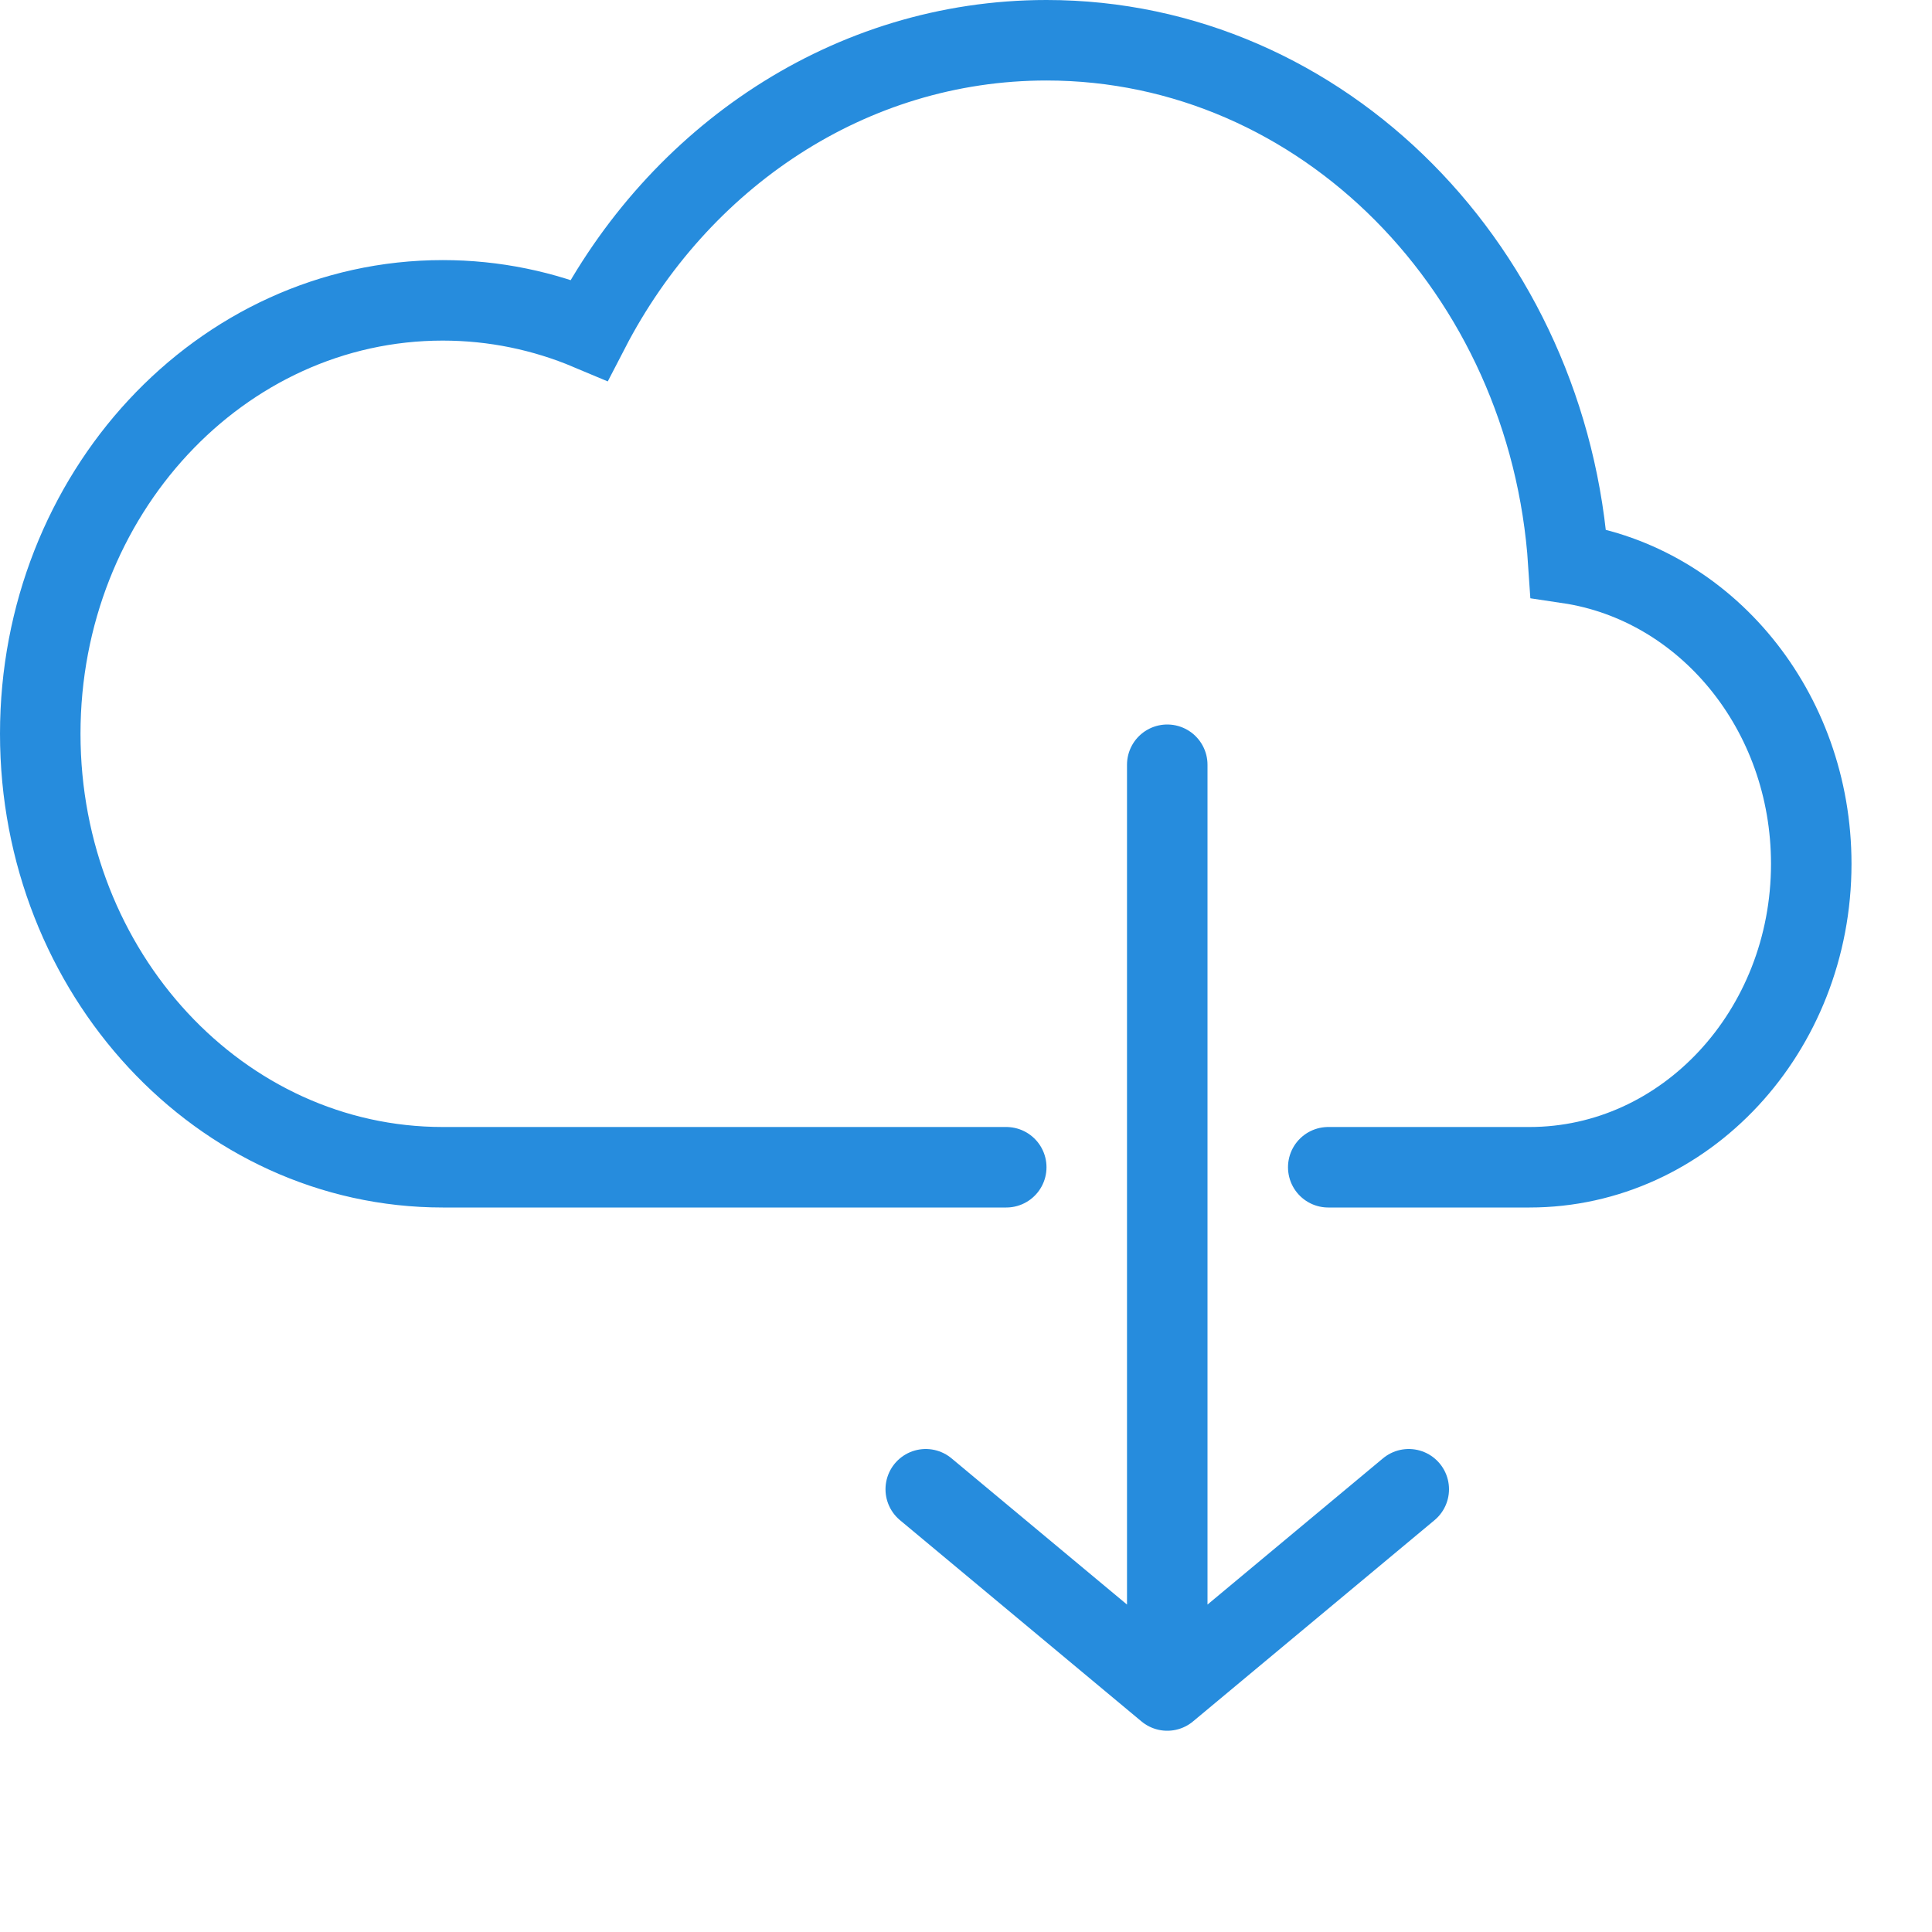 <svg width="24" height="24" viewBox="0 0 24 24" fill="none" xmlns="http://www.w3.org/2000/svg">
<path d="M16.5 14.5H19C20.933 14.5 22.5 12.812 22.5 10.731C22.5 8.826 21.188 7.251 19.483 6.997C19.244 3.366 16.433 0.5 13 0.5C10.557 0.5 8.428 1.952 7.318 4.098C6.755 3.861 6.141 3.731 5.5 3.731C2.739 3.731 0.5 6.142 0.5 9.115C0.5 12.089 2.739 14.5 5.5 14.5H12.5" stroke="#268CDD" stroke-linecap="round"/>
<path d="M14.5 9.5V21M14.5 21L11.5 18.5M14.5 21L17.5 18.5" stroke="#268CDD" stroke-linecap="round" stroke-linejoin="round"/>
</svg>
